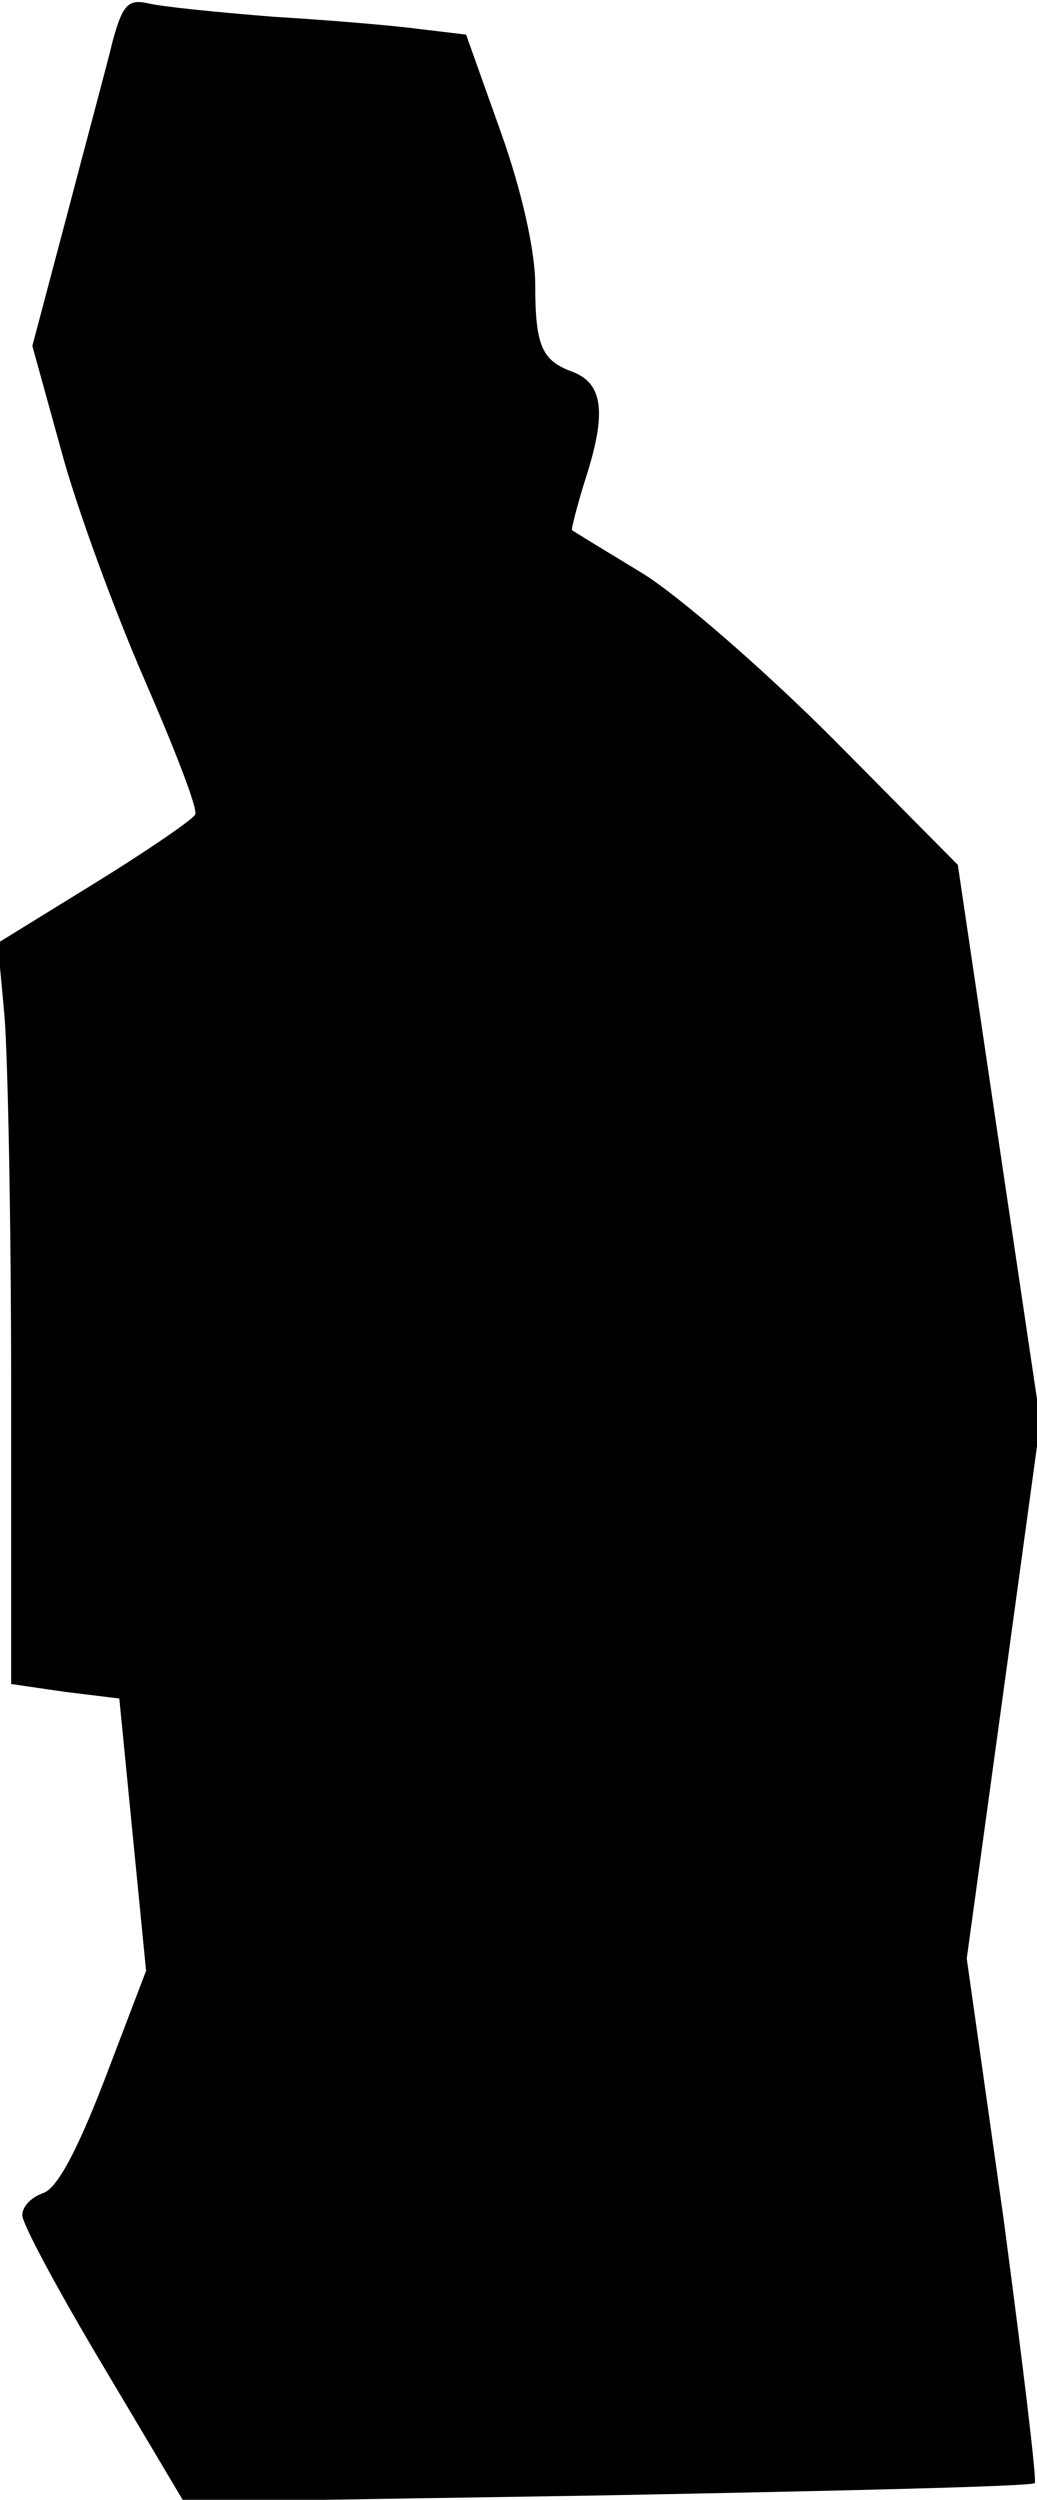<?xml version="1.0" standalone="no"?>
<!DOCTYPE svg PUBLIC "-//W3C//DTD SVG 20010904//EN"
 "http://www.w3.org/TR/2001/REC-SVG-20010904/DTD/svg10.dtd">
<svg version="1.0" xmlns="http://www.w3.org/2000/svg"
 width="93pt" height="224pt" viewBox="0 0 93 224"
 preserveAspectRatio="xMidYMid meet">
<g transform="translate(0,224) scale(0.1,-0.1)"
fill="#000000" stroke="none">
<path fill="#000000" stroke="none" d="M101 2203 c-5 -21 -24 -91 -41 -156
l-31 -117 26 -94 c14 -52 48 -144 75 -206 27 -62 48 -116 45 -120 -3 -5 -44
-33 -91 -62 l-86 -53 6 -65 c3 -36 6 -185 6 -332 l0 -267 48 -7 49 -6 12 -122
12 -122 -37 -97 c-25 -65 -43 -98 -55 -102 -11 -4 -19 -12 -19 -20 0 -8 33
-69 73 -136 l72 -121 379 6 c209 4 382 8 384 11 2 2 -11 109 -28 237 l-33 233
33 240 33 241 -37 249 -37 250 -112 113 c-62 62 -139 129 -172 149 -33 20 -61
37 -62 38 -1 0 5 24 14 52 17 55 13 80 -14 90 -27 10 -33 23 -33 78 0 30 -12
84 -31 137 l-31 87 -42 5 c-22 3 -81 8 -131 11 -50 4 -100 9 -112 12 -18 4
-23 -1 -32 -34z"/>
</g>
</svg>
